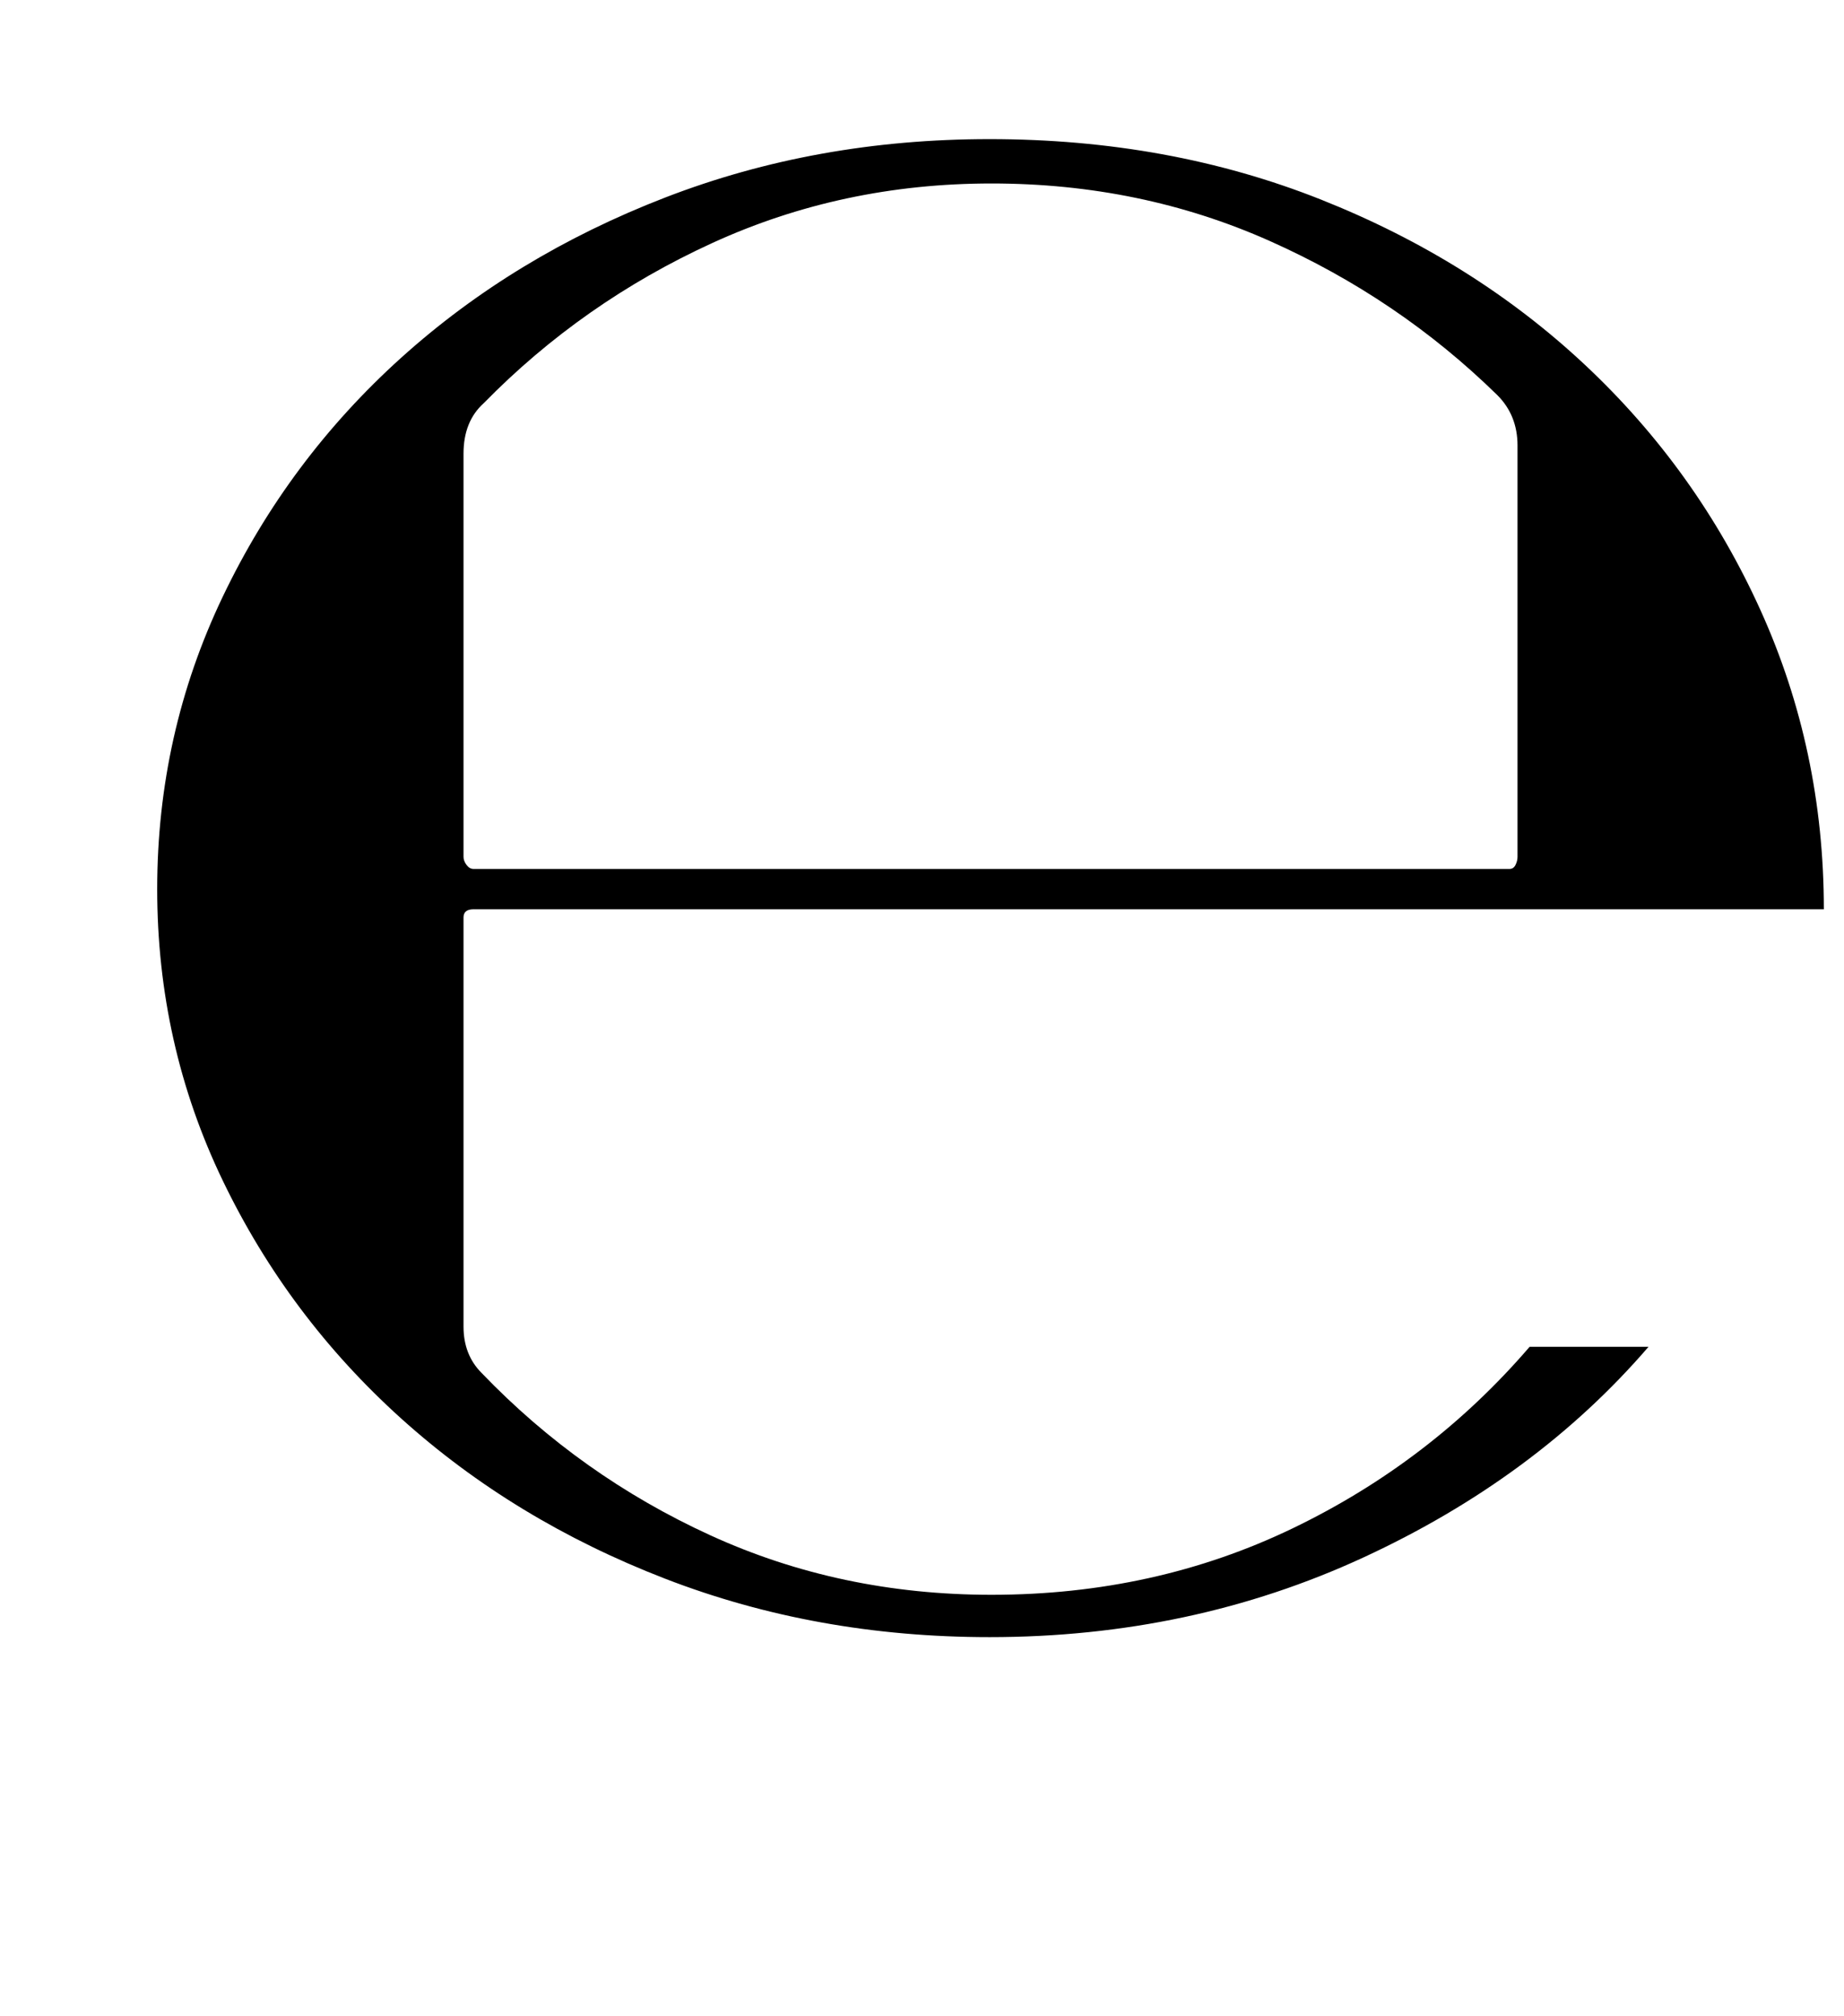 <?xml version="1.0" standalone="no"?>
<!DOCTYPE svg PUBLIC "-//W3C//DTD SVG 1.1//EN" "http://www.w3.org/Graphics/SVG/1.1/DTD/svg11.dtd" >
<svg xmlns="http://www.w3.org/2000/svg" xmlns:xlink="http://www.w3.org/1999/xlink" version="1.1" viewBox="-10 0 915 1000">
  <g transform="matrix(1 0 0 -1 0 800)">
   <path fill="currentColor"
d="M225 349q-5 0 -5 -4v-203q0 -14 9 -23q49 -51 113.5 -80.5t139.5 -29.5q81 0 149.5 33t117.5 90h59q-56 -65 -141.5 -104.5t-185.5 -39.5q-86 0 -161 29t-131 79.5t-88.5 118t-32.5 144.5t32.5 145t88.5 118.5t131 79.5t161 29q89 0 164.5 -30t131 -82t87 -121.5
t31.5 -148.5h-670zM743 579q0 15 -10 25q-49 48 -113 76.5t-138 28.5t-138.5 -29.5t-113.5 -79.5q-10 -9 -10 -25v-200q0 -2 1.5 -4t3.5 -2h514q2 0 3 2t1 4v204z" />
  </g>

</svg>
